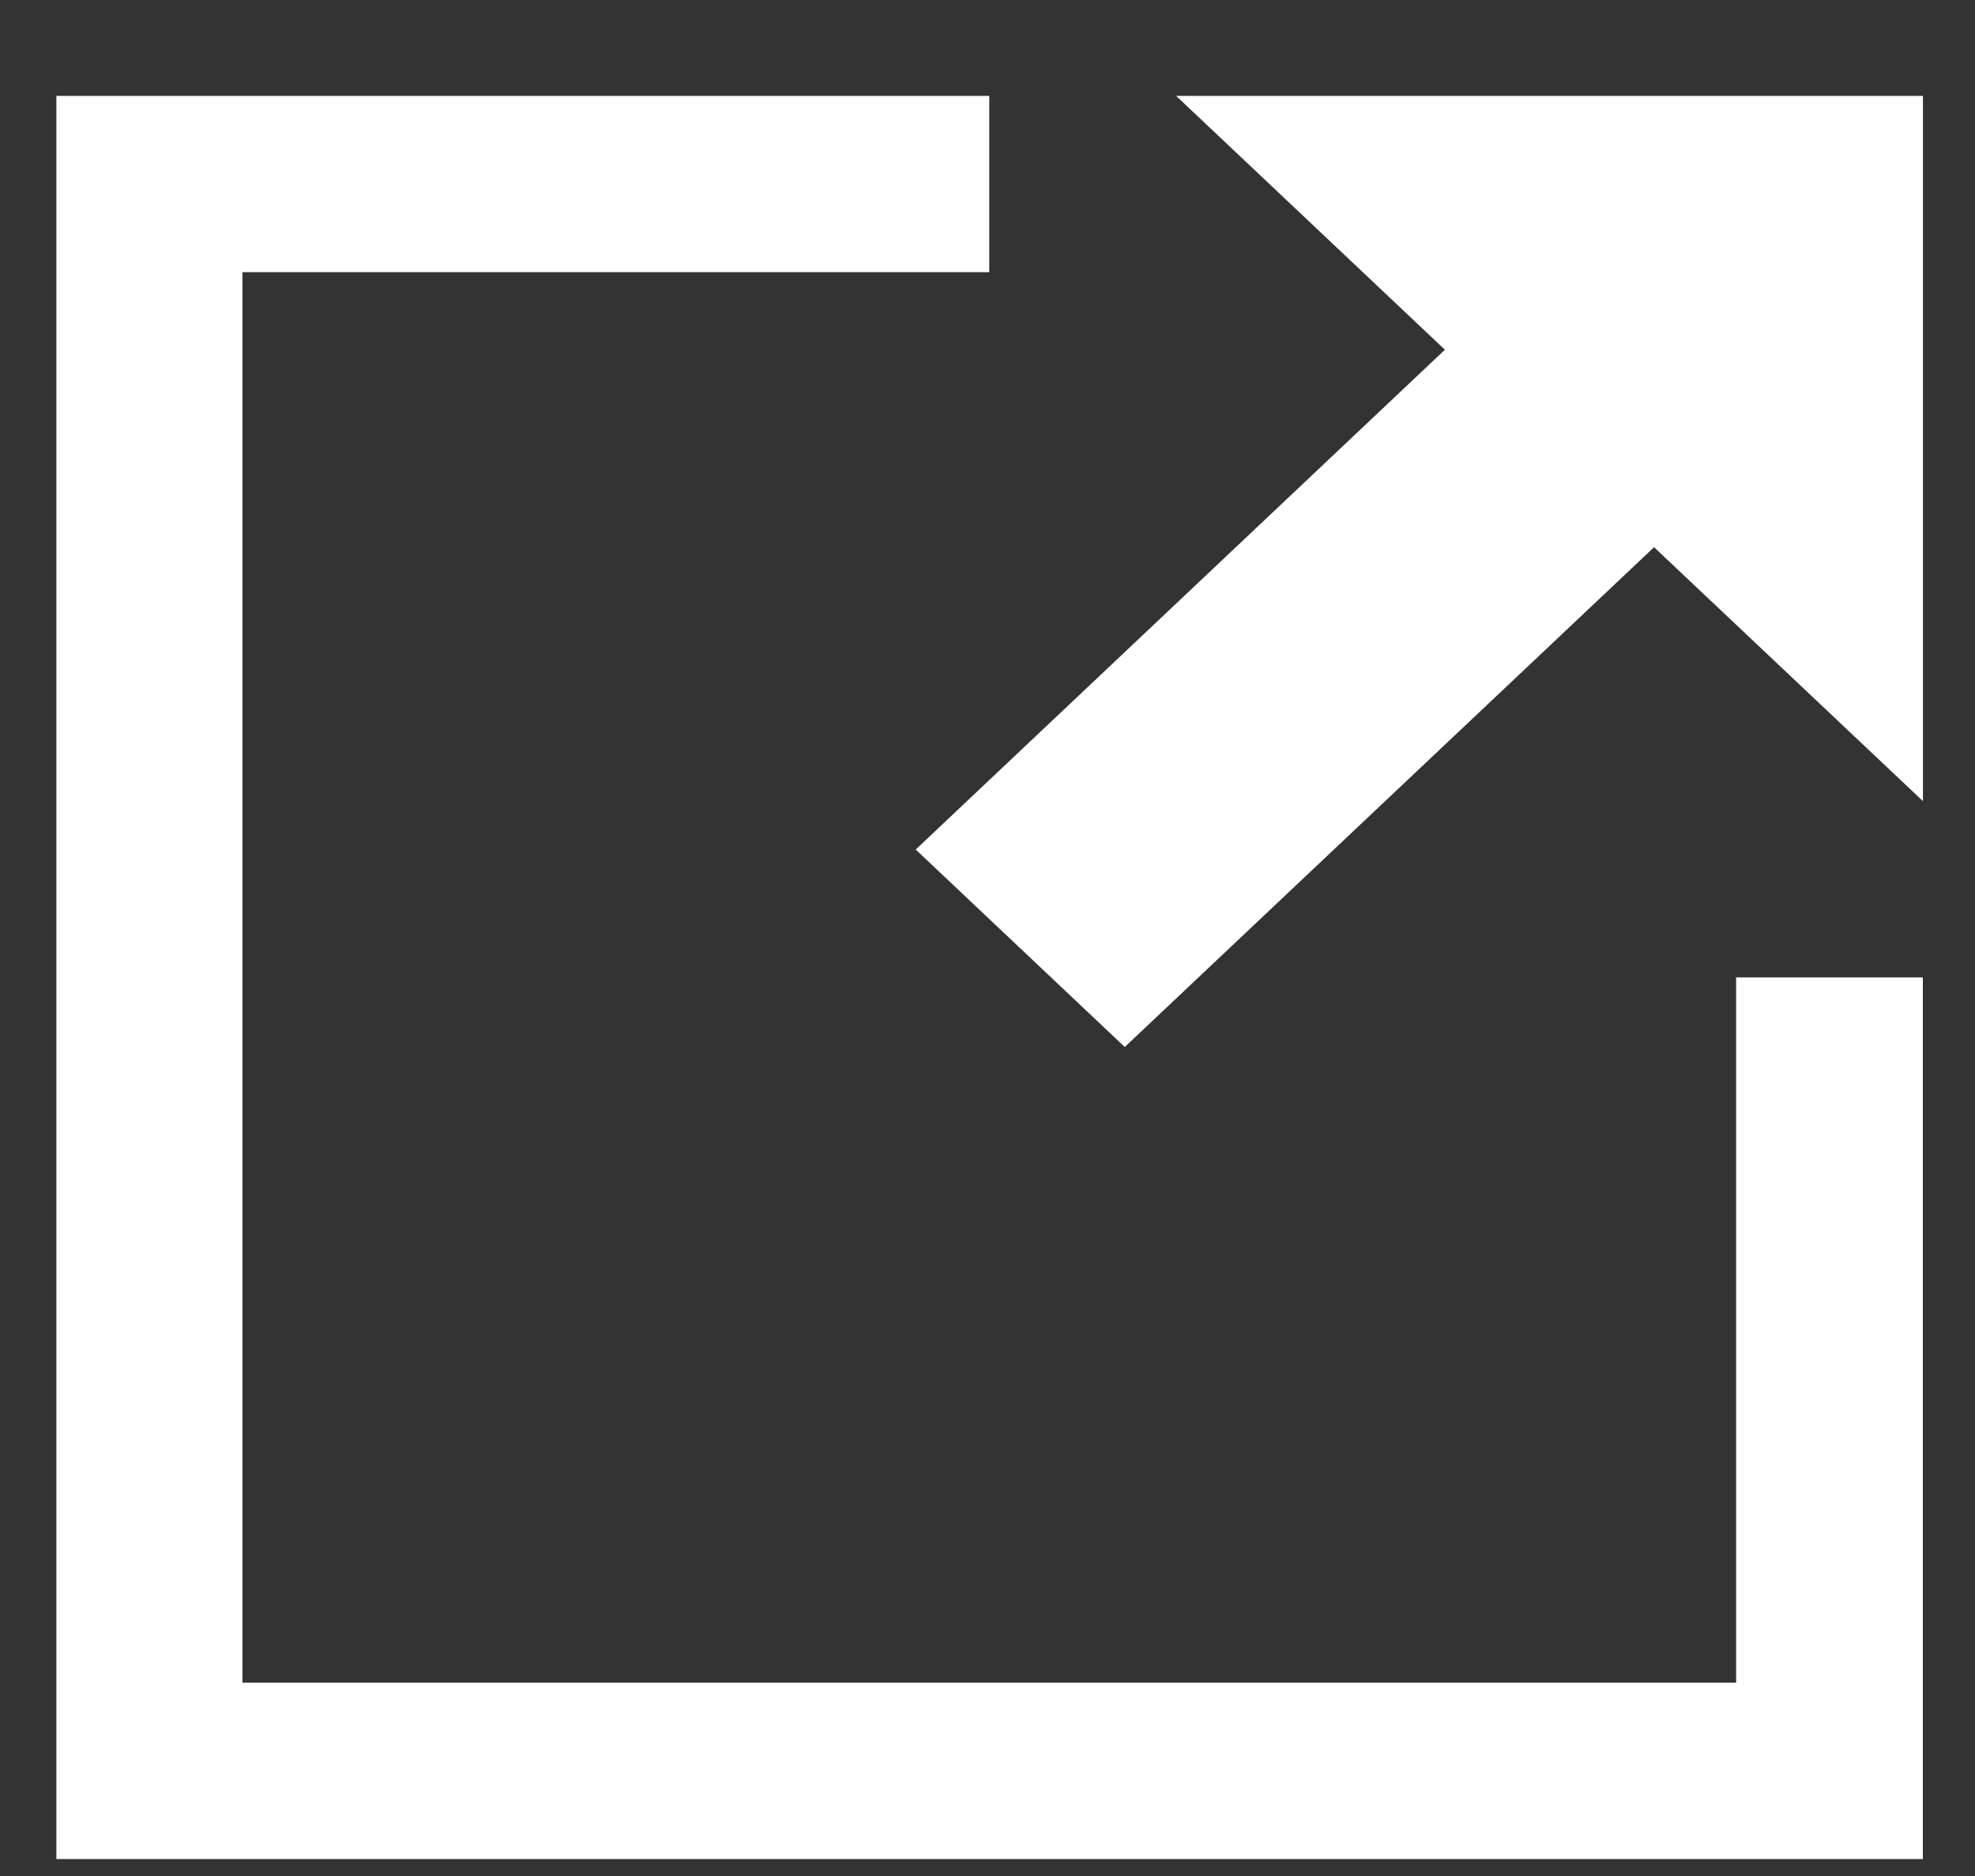 <svg width="20" height="19" viewBox="0 0 20 19" fill="none" xmlns="http://www.w3.org/2000/svg">
<rect x="0" y="0" width="20" height="19" fill="#333333" stroke="none"/>
<g id="external 35" clip-path="url(#clip0_0_271)">
<g id="Group">
<g id="Group_2">
<path id="Vector" d="M17.581 9.899V17.042H2.455V2.756H10.018V0.971H0.565V18.828H19.472V9.899H17.581Z" fill="white"/>
</g>
</g>
<g id="Group_3">
<g id="Group_4">
<path id="Vector_2" d="M11.91 0.971L14.632 3.542L9.273 8.604L11.39 10.604L16.75 5.542L19.473 8.114V0.971H11.91Z" fill="white"/>
</g>
</g>
</g>
<defs>
<clipPath id="clip0_0_271">
<rect width="18.908" height="17.857" fill="white" transform="translate(0.571 0.971)"/>
</clipPath>
</defs>
</svg>
